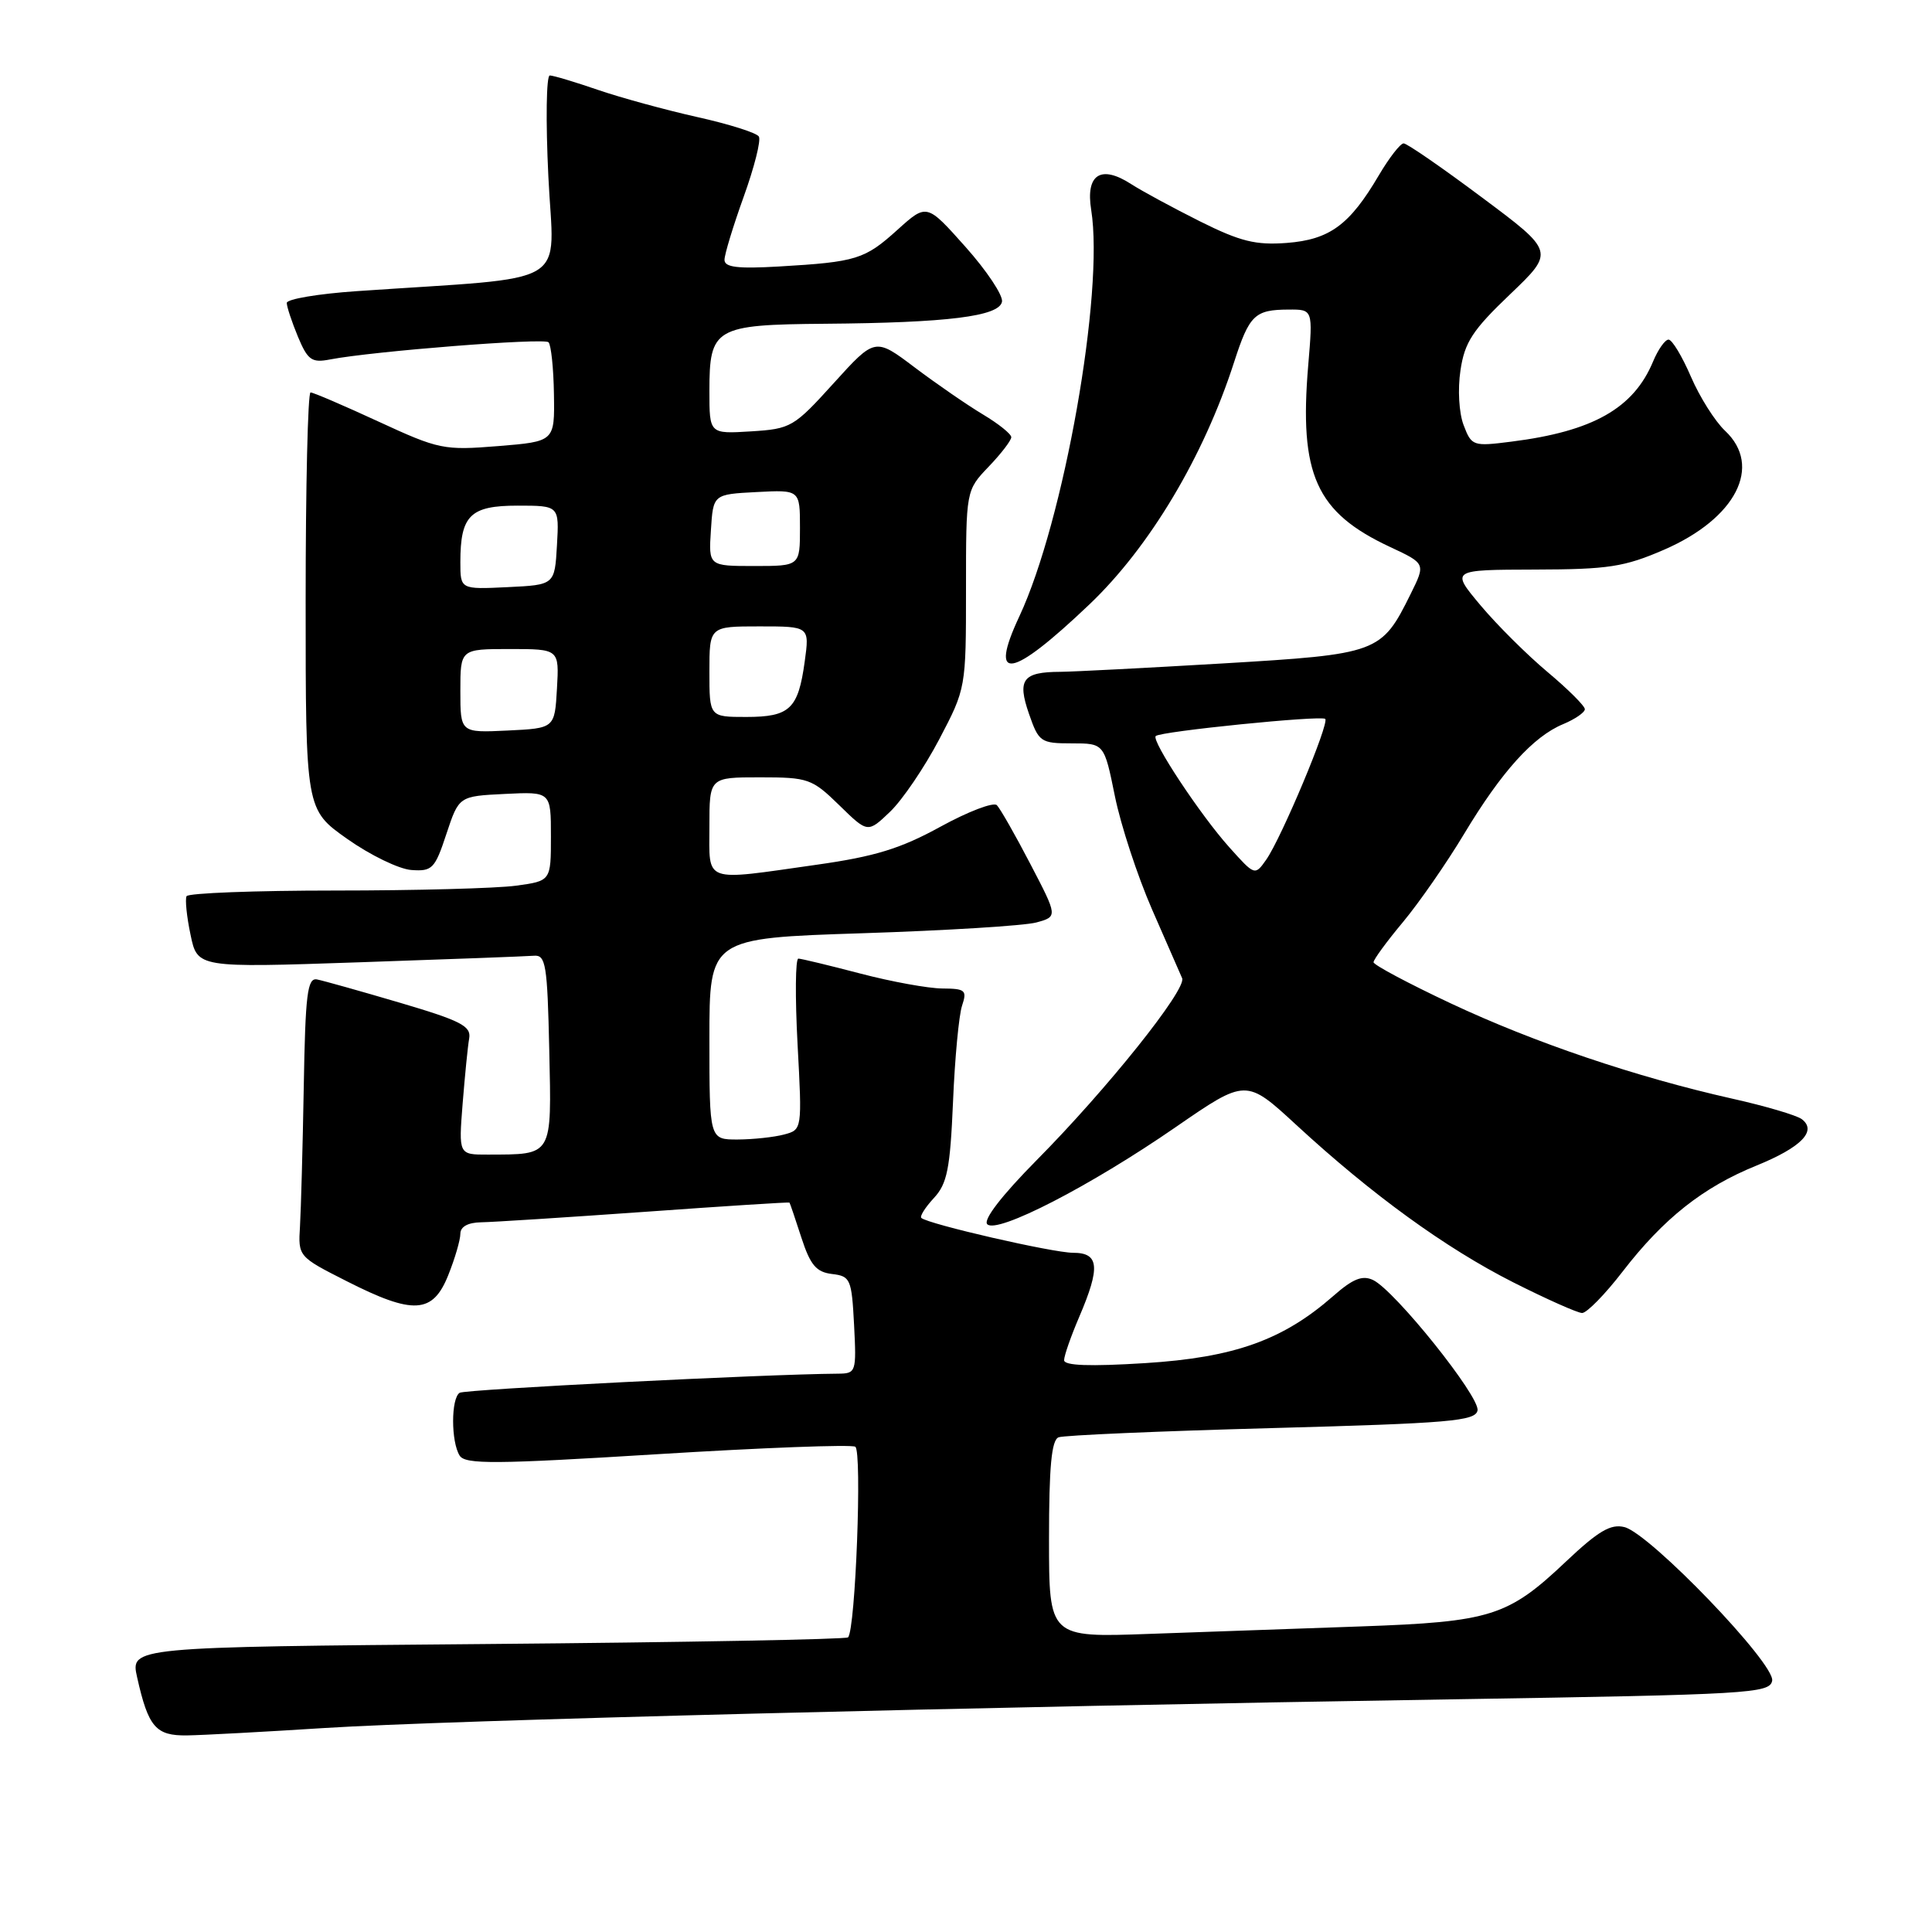 <?xml version="1.0" encoding="UTF-8" standalone="no"?>
<!DOCTYPE svg PUBLIC "-//W3C//DTD SVG 1.1//EN" "http://www.w3.org/Graphics/SVG/1.1/DTD/svg11.dtd" >
<svg xmlns="http://www.w3.org/2000/svg" xmlns:xlink="http://www.w3.org/1999/xlink" version="1.1" viewBox="0 0 256 256">
 <g >
 <path fill="currentColor"
d=" M 43.00 228.97 C 59.03 227.95 128.90 226.17 192.99 225.16 C 231.81 224.54 234.50 224.38 234.82 222.71 C 235.25 220.48 218.63 203.20 215.25 202.35 C 213.43 201.89 211.79 202.86 207.48 206.93 C 199.81 214.19 197.54 214.90 180.30 215.51 C 172.16 215.79 159.54 216.24 152.25 216.50 C 139.00 216.98 139.00 216.98 139.00 203.96 C 139.00 194.35 139.33 190.81 140.27 190.45 C 140.97 190.18 153.68 189.63 168.51 189.23 C 192.10 188.59 195.51 188.30 195.78 186.89 C 196.13 185.09 184.83 170.99 181.94 169.61 C 180.52 168.94 179.26 169.44 176.65 171.74 C 170.00 177.57 163.54 179.88 151.75 180.62 C 144.39 181.08 141.00 180.96 141.00 180.23 C 141.00 179.64 141.90 177.07 143.00 174.50 C 145.83 167.89 145.65 166.00 142.19 166.00 C 139.52 166.00 122.97 162.20 122.08 161.38 C 121.85 161.17 122.60 159.98 123.74 158.75 C 125.51 156.85 125.90 154.88 126.28 146.00 C 126.52 140.22 127.06 134.49 127.48 133.25 C 128.16 131.21 127.91 131.00 124.87 130.98 C 123.01 130.97 118.12 130.08 114.00 129.00 C 109.88 127.92 106.18 127.03 105.79 127.02 C 105.39 127.01 105.35 132.11 105.68 138.35 C 106.29 149.69 106.29 149.69 103.89 150.33 C 102.58 150.68 99.81 150.98 97.75 150.99 C 94.00 151.00 94.00 151.00 94.00 137.66 C 94.00 124.32 94.00 124.32 114.25 123.66 C 125.39 123.30 135.77 122.66 137.33 122.23 C 140.16 121.45 140.16 121.45 136.52 114.47 C 134.53 110.64 132.53 107.14 132.09 106.69 C 131.64 106.25 128.29 107.53 124.62 109.54 C 119.34 112.44 115.95 113.49 108.23 114.58 C 93.00 116.74 94.00 117.10 94.00 109.50 C 94.00 103.00 94.00 103.00 100.71 103.00 C 107.09 103.00 107.60 103.18 111.20 106.69 C 114.98 110.39 114.98 110.39 117.94 107.56 C 119.57 106.00 122.50 101.68 124.45 97.97 C 127.99 91.22 128.00 91.18 128.00 78.09 C 128.00 64.98 128.00 64.98 131.00 61.84 C 132.65 60.12 134.00 58.36 134.00 57.93 C 134.00 57.51 132.31 56.15 130.25 54.92 C 128.19 53.69 124.13 50.89 121.22 48.70 C 115.95 44.72 115.95 44.72 110.47 50.77 C 105.19 56.60 104.81 56.83 99.50 57.16 C 94.00 57.50 94.00 57.50 94.00 51.82 C 94.00 43.43 94.70 43.02 109.32 42.90 C 125.55 42.77 132.40 41.92 132.77 39.98 C 132.93 39.15 130.75 35.87 127.93 32.71 C 122.80 26.95 122.80 26.95 118.92 30.45 C 114.58 34.37 113.49 34.71 103.25 35.31 C 97.73 35.63 96.00 35.42 96.00 34.43 C 96.00 33.71 97.15 29.94 98.55 26.05 C 99.95 22.16 100.86 18.58 100.55 18.09 C 100.25 17.60 96.58 16.44 92.39 15.51 C 88.19 14.57 82.27 12.95 79.23 11.91 C 76.18 10.86 73.31 10.00 72.85 10.00 C 72.39 10.00 72.30 16.02 72.66 23.37 C 73.37 38.34 76.30 36.58 47.25 38.58 C 42.16 38.93 38.00 39.63 38.00 40.14 C 38.00 40.65 38.67 42.66 39.48 44.62 C 40.78 47.73 41.31 48.10 43.73 47.63 C 49.40 46.54 72.08 44.75 72.68 45.35 C 73.02 45.69 73.35 48.79 73.40 52.24 C 73.50 58.50 73.50 58.50 66.00 59.11 C 58.81 59.69 58.16 59.56 50.15 55.86 C 45.56 53.74 41.51 52.00 41.15 52.00 C 40.79 52.00 40.50 64.44 40.50 79.64 C 40.50 107.27 40.50 107.27 46.01 111.16 C 49.04 113.30 52.86 115.16 54.51 115.28 C 57.27 115.48 57.63 115.12 59.15 110.50 C 60.81 105.50 60.81 105.50 66.90 105.20 C 73.00 104.90 73.00 104.90 73.00 110.82 C 73.00 116.73 73.00 116.73 68.36 117.36 C 65.81 117.71 55.04 118.00 44.42 118.00 C 33.80 118.00 24.94 118.34 24.72 118.75 C 24.51 119.16 24.74 121.47 25.25 123.87 C 26.16 128.24 26.16 128.24 47.58 127.51 C 59.36 127.11 69.78 126.72 70.75 126.64 C 72.32 126.51 72.53 127.80 72.78 139.13 C 73.09 153.35 73.32 152.96 64.64 152.99 C 60.77 153.00 60.77 153.00 61.30 146.25 C 61.60 142.54 61.98 138.64 62.17 137.59 C 62.45 135.96 61.06 135.25 53.00 132.87 C 47.77 131.33 42.83 129.94 42.00 129.78 C 40.73 129.54 40.46 131.74 40.25 144.00 C 40.11 151.97 39.88 160.30 39.75 162.50 C 39.50 166.48 39.53 166.52 45.91 169.75 C 54.77 174.25 57.34 174.10 59.39 168.98 C 60.28 166.77 61.00 164.29 61.00 163.48 C 61.00 162.54 62.01 161.99 63.75 161.96 C 65.26 161.94 75.05 161.31 85.50 160.57 C 95.95 159.82 104.55 159.27 104.61 159.35 C 104.68 159.43 105.39 161.53 106.19 164.00 C 107.37 167.63 108.16 168.56 110.24 168.81 C 112.69 169.10 112.85 169.47 113.17 175.56 C 113.49 181.85 113.44 182.00 111.00 182.02 C 101.30 182.09 61.65 184.10 60.91 184.55 C 59.75 185.27 59.75 191.06 60.91 192.88 C 61.65 194.05 65.60 194.02 87.08 192.69 C 101.00 191.83 112.81 191.38 113.33 191.70 C 114.25 192.27 113.36 215.97 112.37 216.96 C 112.11 217.22 90.61 217.62 64.58 217.84 C 17.27 218.24 17.27 218.24 18.17 222.25 C 19.65 228.86 20.64 230.01 24.79 229.95 C 26.83 229.92 35.02 229.48 43.00 228.97 Z  M 215.02 168.47 C 220.43 161.46 225.65 157.32 232.73 154.45 C 238.68 152.03 240.81 149.85 238.74 148.29 C 238.06 147.78 233.90 146.55 229.50 145.57 C 216.74 142.70 203.30 138.15 192.25 132.96 C 186.61 130.31 182.00 127.85 182.00 127.50 C 182.00 127.15 183.75 124.75 185.90 122.18 C 188.04 119.61 191.69 114.35 194.00 110.50 C 198.95 102.26 203.16 97.59 207.13 95.95 C 208.71 95.29 210.00 94.40 210.00 93.97 C 210.00 93.54 207.77 91.32 205.05 89.04 C 202.33 86.76 198.33 82.78 196.17 80.20 C 192.23 75.50 192.23 75.50 203.37 75.47 C 213.12 75.45 215.24 75.12 220.50 72.84 C 230.03 68.70 233.58 61.77 228.58 57.08 C 227.25 55.83 225.21 52.60 224.05 49.90 C 222.89 47.21 221.56 45.00 221.09 45.00 C 220.63 45.00 219.71 46.30 219.05 47.88 C 216.47 54.10 211.08 57.16 200.26 58.52 C 195.18 59.17 194.99 59.10 193.94 56.34 C 193.32 54.73 193.14 51.58 193.52 49.07 C 194.07 45.35 195.13 43.73 200.09 39.00 C 206.00 33.35 206.00 33.35 196.39 26.18 C 191.11 22.23 186.43 19.00 185.99 19.00 C 185.55 19.00 184.07 20.91 182.69 23.25 C 178.83 29.81 176.19 31.75 170.50 32.19 C 166.39 32.50 164.35 32.00 159.00 29.33 C 155.43 27.54 151.32 25.32 149.88 24.39 C 145.86 21.79 143.83 23.11 144.59 27.82 C 146.33 38.73 140.97 69.05 135.07 81.67 C 130.94 90.49 133.96 89.98 144.34 80.10 C 152.31 72.52 159.49 60.51 163.52 48.00 C 165.55 41.72 166.26 41.04 170.74 41.02 C 173.97 41.00 173.97 41.00 173.35 48.36 C 172.12 62.90 174.37 67.89 184.20 72.48 C 188.91 74.68 188.91 74.68 186.92 78.70 C 183.04 86.54 182.66 86.68 162.00 87.91 C 151.82 88.51 142.15 89.01 140.50 89.02 C 135.52 89.04 134.77 90.04 136.34 94.57 C 137.64 98.32 137.89 98.50 142.01 98.50 C 146.31 98.50 146.31 98.50 147.73 105.50 C 148.51 109.35 150.73 116.10 152.65 120.50 C 154.58 124.90 156.37 129.00 156.64 129.62 C 157.26 131.09 146.68 144.33 137.33 153.76 C 132.73 158.42 130.24 161.64 130.82 162.22 C 132.12 163.52 144.48 157.16 155.80 149.34 C 165.11 142.92 165.11 142.92 171.80 149.09 C 181.80 158.31 191.55 165.38 200.50 169.91 C 204.90 172.13 209.01 173.96 209.63 173.98 C 210.25 173.99 212.68 171.51 215.02 168.47 Z  M 61.00 91.55 C 61.00 86.00 61.00 86.00 67.55 86.00 C 74.10 86.00 74.10 86.00 73.80 91.25 C 73.50 96.50 73.50 96.50 67.25 96.80 C 61.00 97.10 61.00 97.10 61.00 91.55 Z  M 94.00 89.00 C 94.00 83.00 94.00 83.00 100.64 83.00 C 107.27 83.00 107.27 83.00 106.63 87.65 C 105.77 93.94 104.66 95.00 98.88 95.00 C 94.00 95.00 94.00 95.00 94.00 89.00 Z  M 61.00 74.48 C 61.00 68.29 62.31 67.00 68.59 67.00 C 74.10 67.00 74.10 67.00 73.80 72.25 C 73.50 77.50 73.50 77.50 67.25 77.80 C 61.00 78.10 61.00 78.10 61.00 74.48 Z  M 94.20 70.25 C 94.50 65.50 94.50 65.50 100.25 65.20 C 106.00 64.90 106.00 64.90 106.00 69.95 C 106.00 75.00 106.00 75.00 99.95 75.00 C 93.89 75.00 93.89 75.00 94.20 70.25 Z  M 162.89 112.27 C 159.08 108.03 152.53 98.13 153.14 97.53 C 153.76 96.91 175.09 94.76 175.60 95.26 C 176.17 95.84 169.81 111.00 167.79 113.90 C 166.28 116.05 166.27 116.04 162.89 112.27 Z "/>
</g>
</svg>